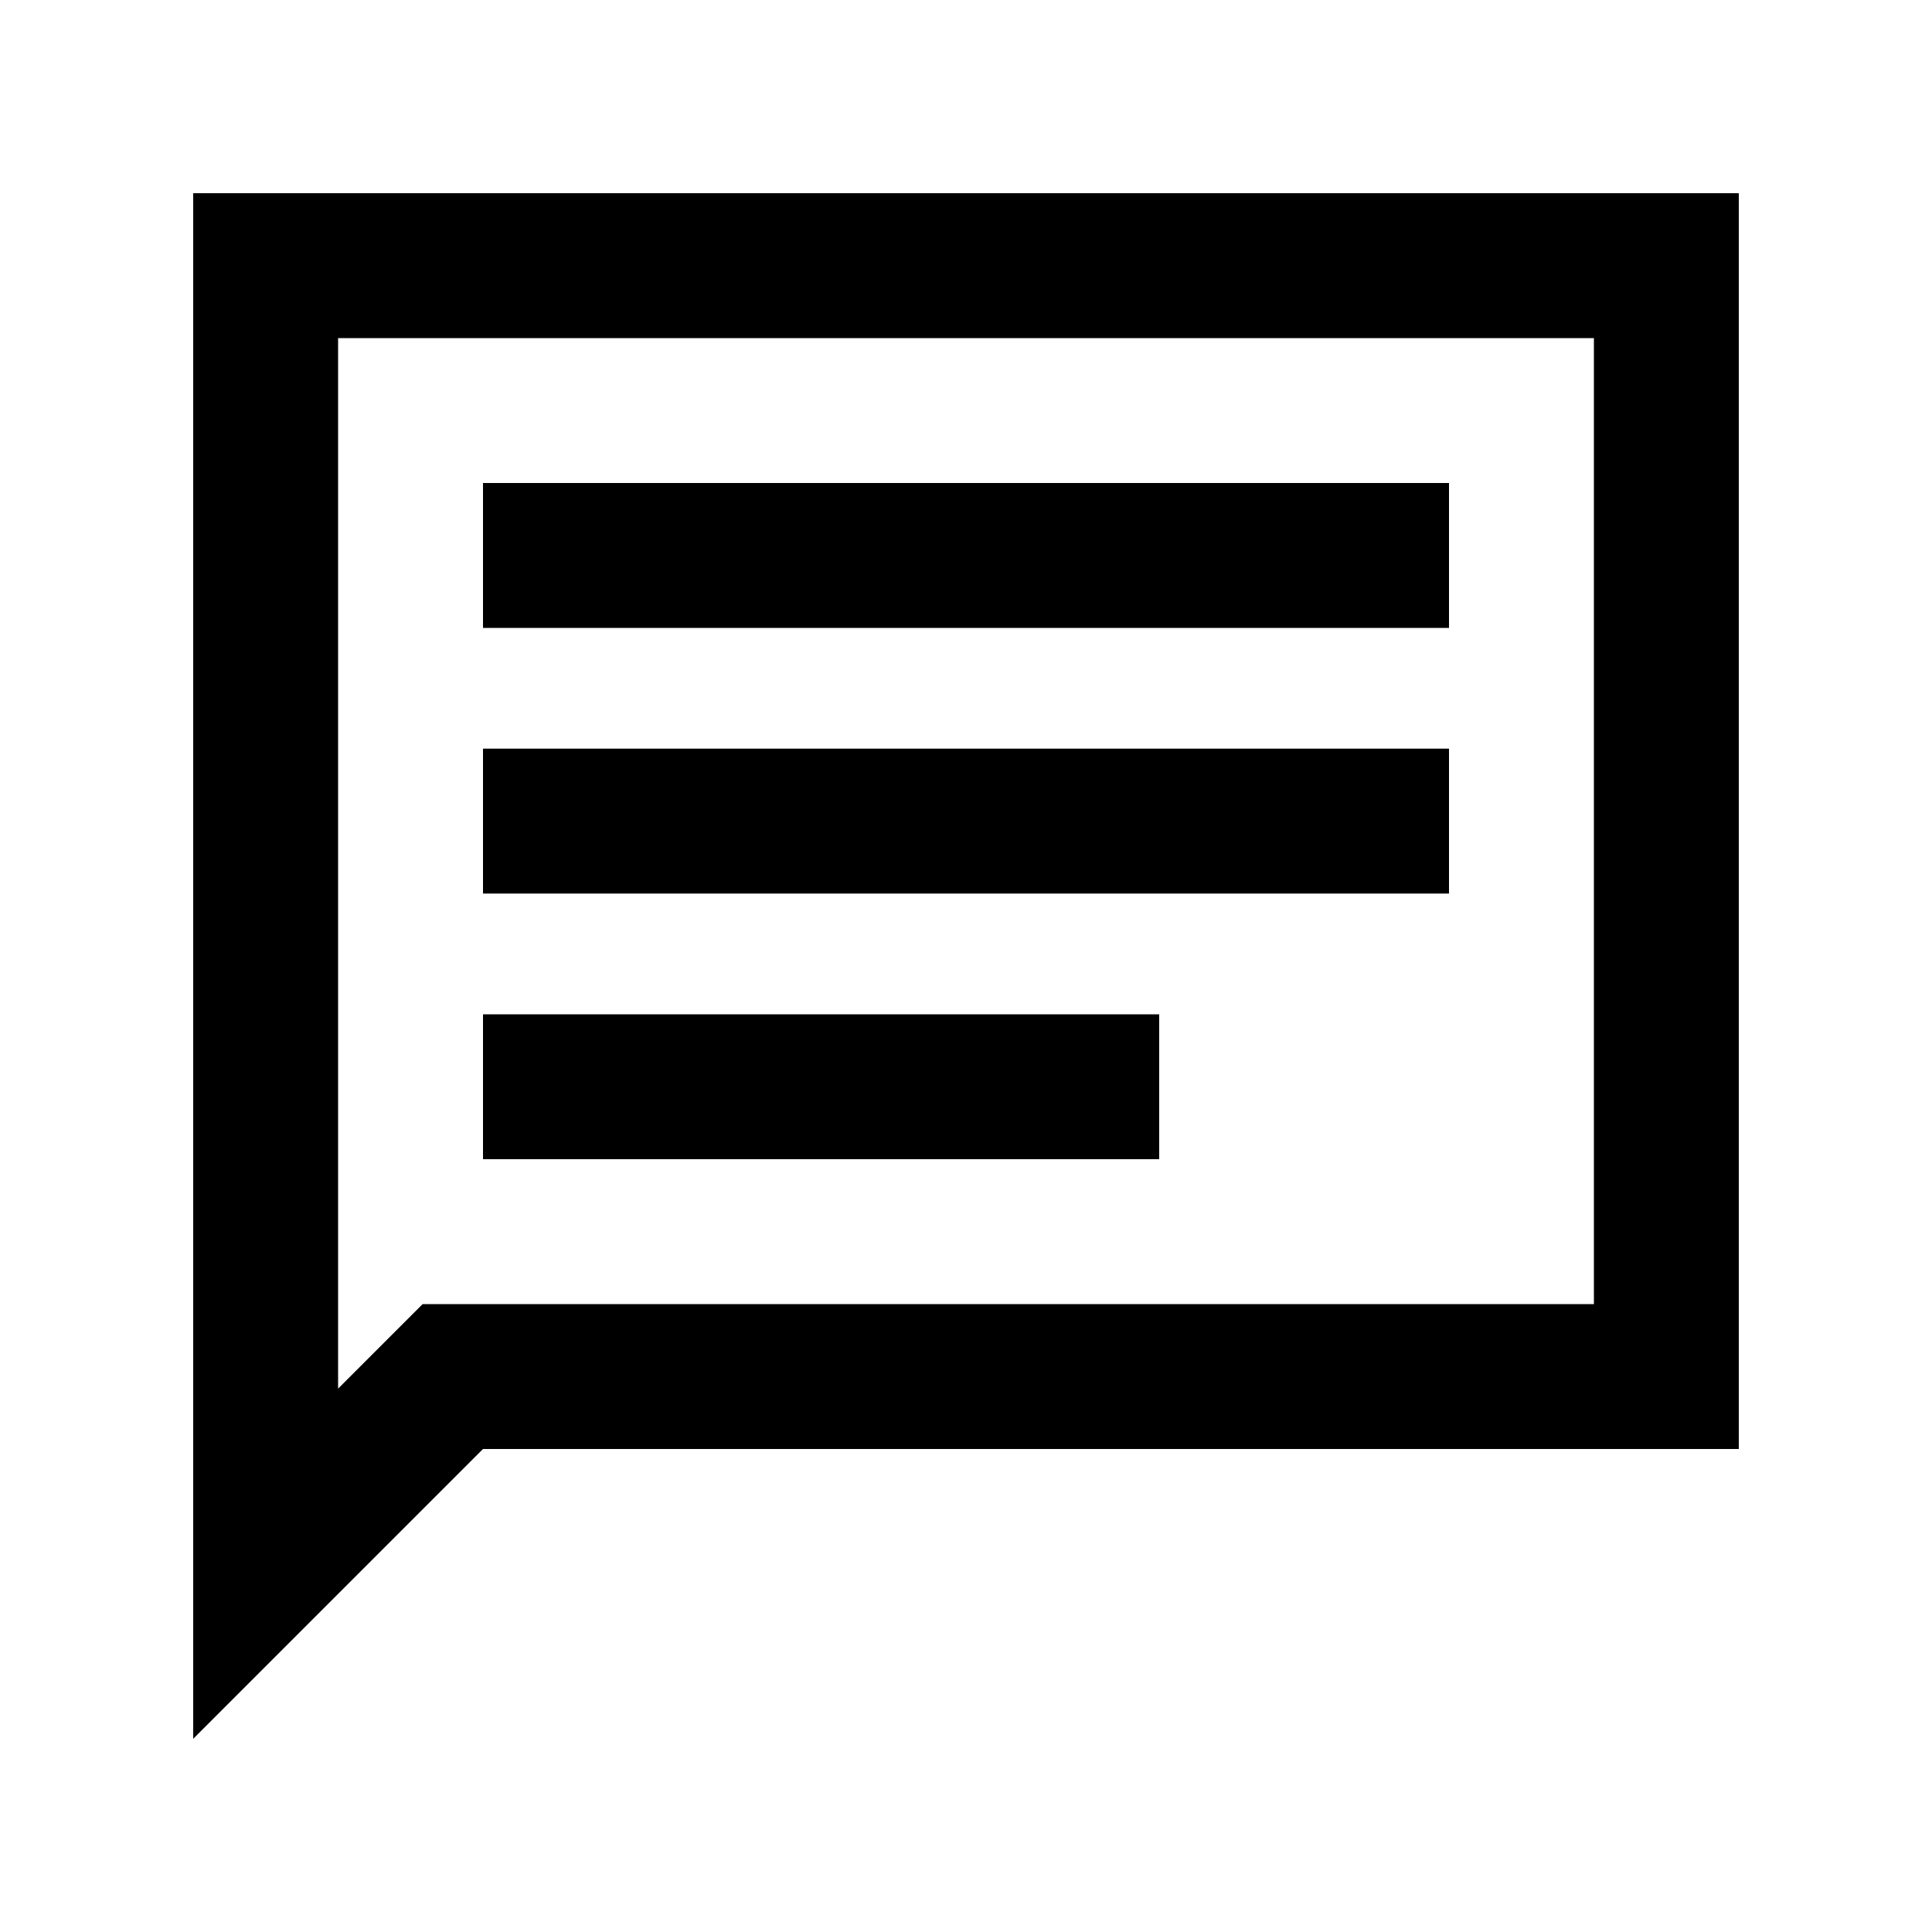 <svg xmlns="http://www.w3.org/2000/svg" height="20px" viewBox="0 -960 960 960" width="20px" fill="currentColor"><path d="M96-96v-768h768v624H240L96-96Zm114-216h582v-480H168v522l42-42Zm-42 0v-480 480Zm72-72h336v-72H240v72Zm0-132h480v-72H240v72Zm0-132h480v-72H240v72Z"/></svg>